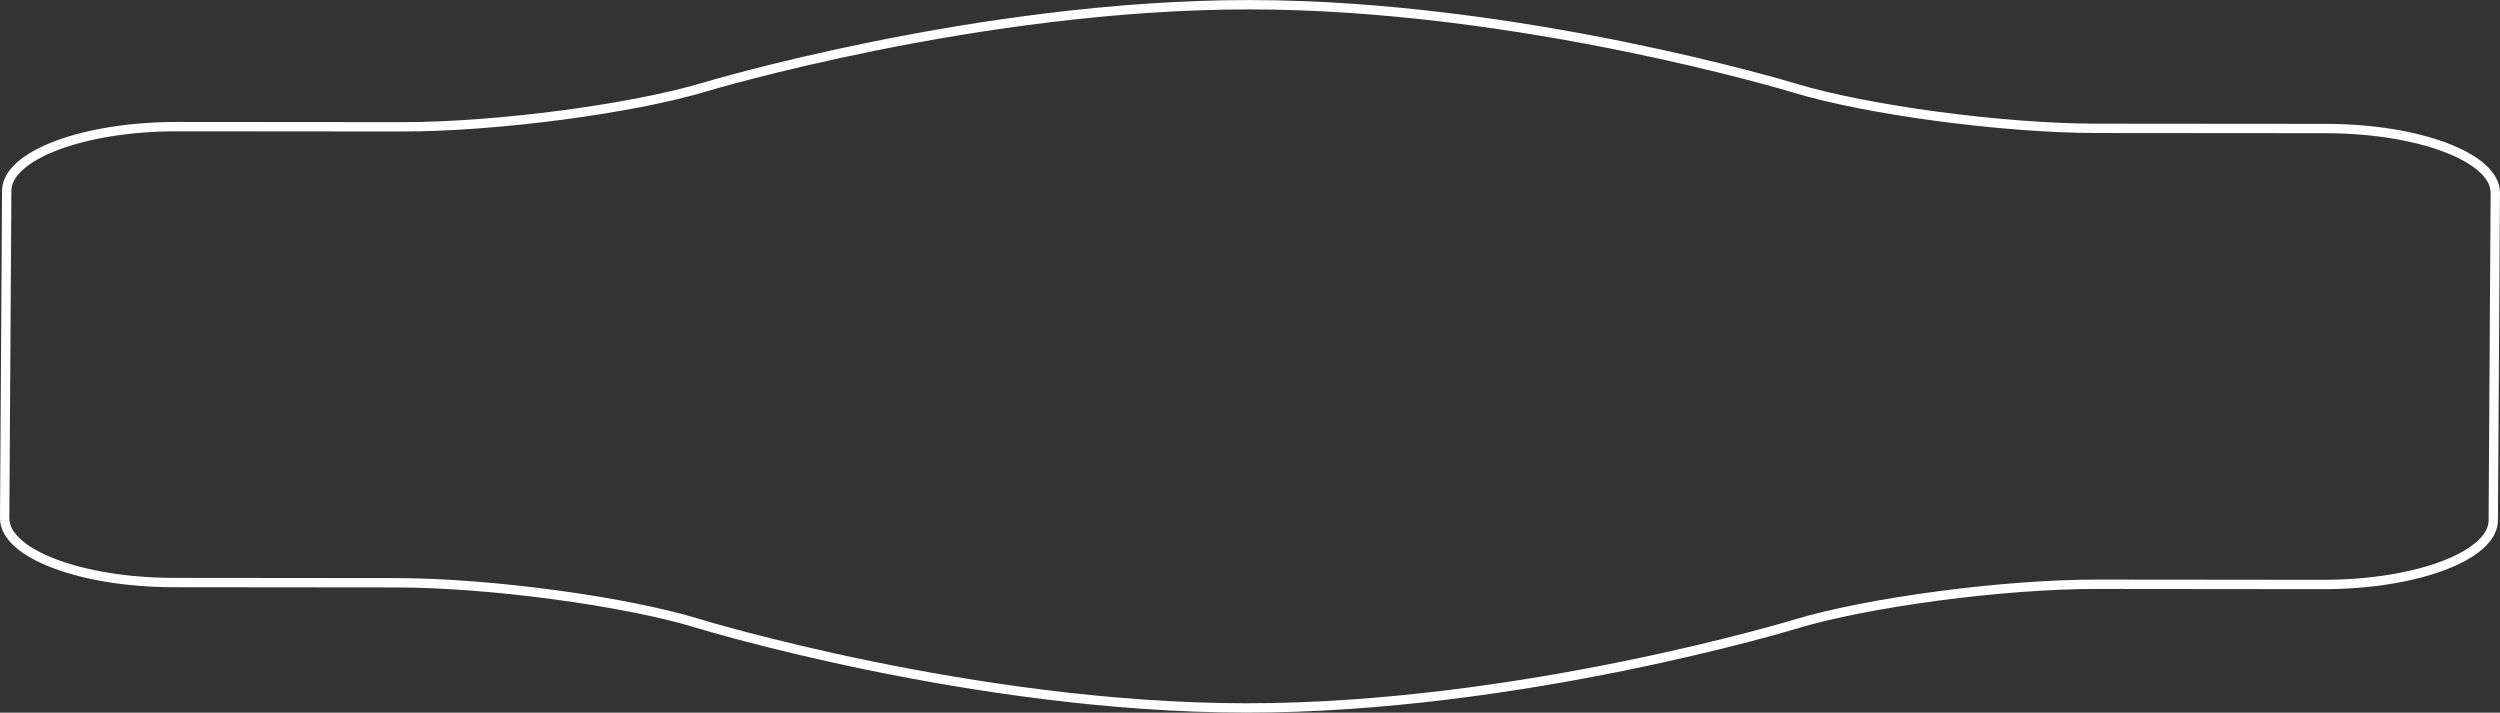 <svg xmlns="http://www.w3.org/2000/svg" width="802.877" height="228.88" viewBox="0 0 802.877 228.88">
  <rect x="0" y="0" width="802.877" height="228.88" fill="#333333" stroke="none"/>
<defs>
    <style>
      .cls-1 {
        fill: #d34f41;
        fill-opacity: 0;
        stroke: #fff;
        stroke-linejoin: round;
        stroke-width: 3px;
        fill-rule: evenodd;
      }
    </style>
  </defs>
  <path id="BC" class="cls-1" d="M1214.93,2747.51c0.07-11.34-24.42-20.64-54.42-20.67l-73.69-.06c-30-.03-73.68-5.87-97.07-12.97,0,0-87.71-26.66-174.732-26.73s-175.062,26.42-175.062,26.42c-23.473,7.06-67.226,12.82-97.233,12.79l-72.317-.06c-30.006-.03-54.611,9.23-54.683,20.57l-0.656,105.18c-0.067,11.34,24.423,20.65,54.429,20.67l71.232,0.07c30.007,0.02,73.617,5.89,96.922,13.04,0,0,88.338,27.08,175.965,27.16s176.3-26.85,176.3-26.85c23.4-7.11,67.087-12.9,97.087-12.87l72.6,0.07c30,0.02,54.61-9.24,54.68-20.58Z" transform="translate(-413.563 -2685.56)"/>
</svg>
